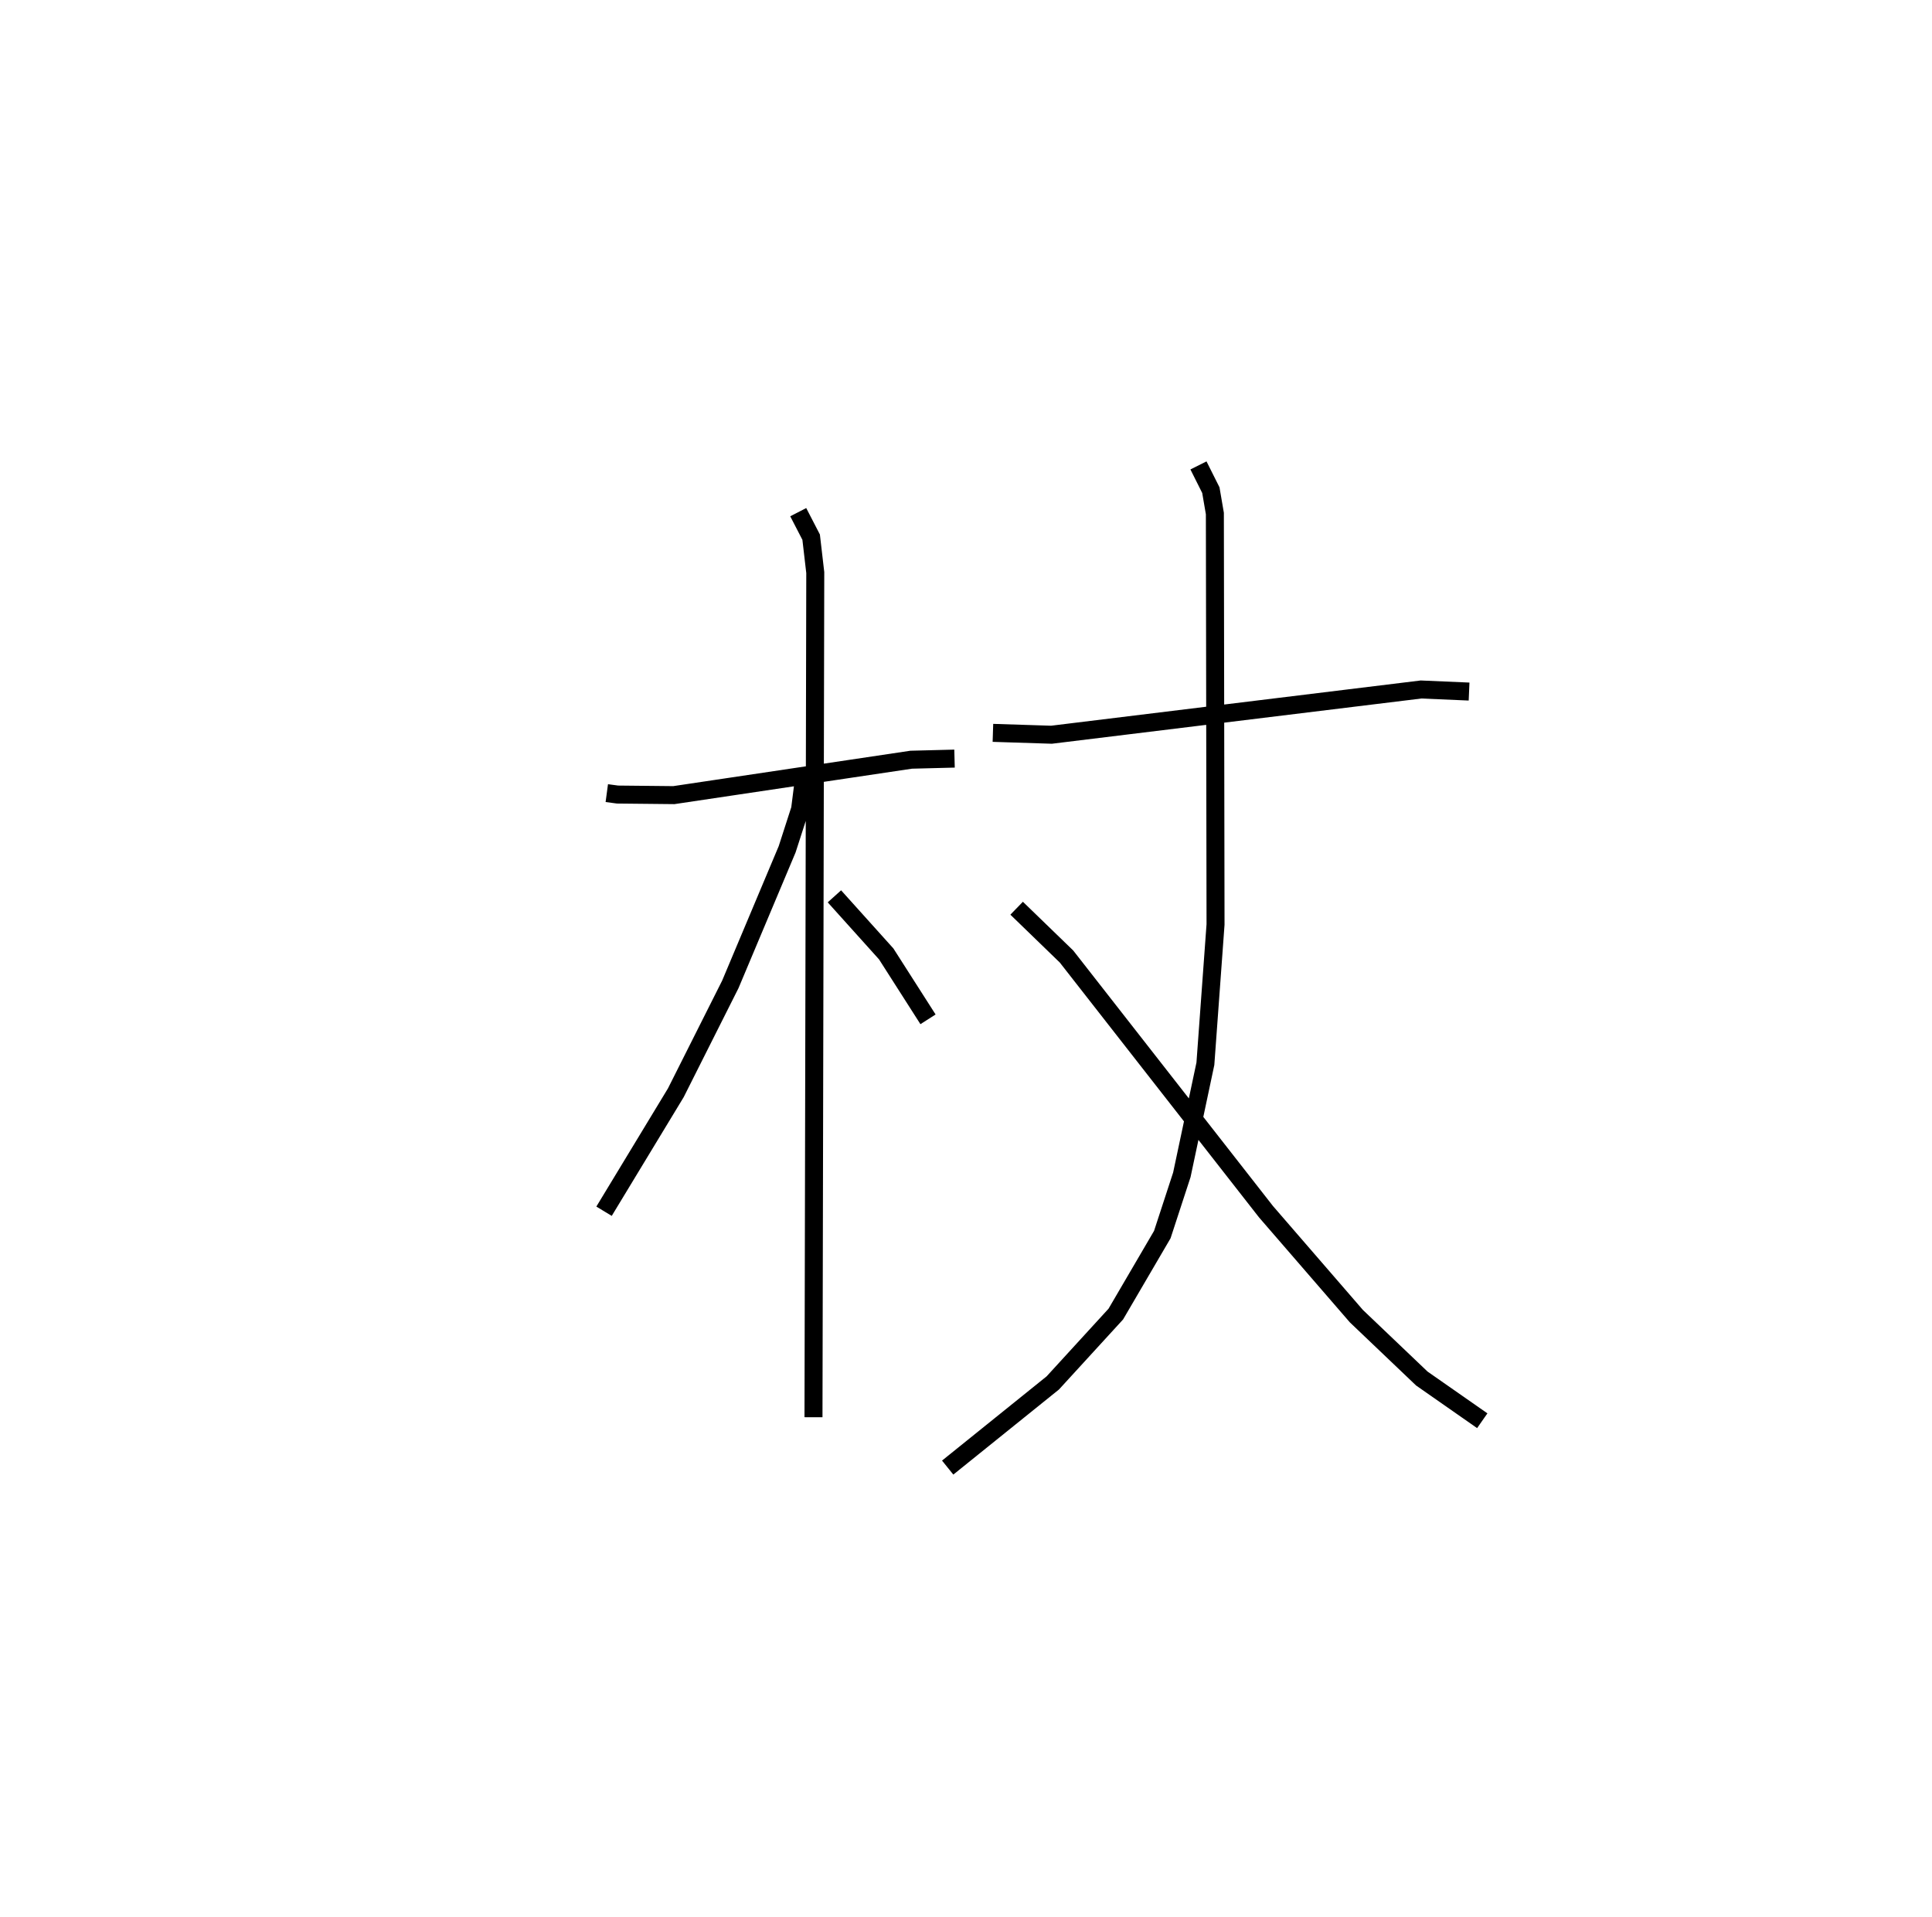 <?xml version="1.0" encoding="utf-8" ?>
<svg baseProfile="full" height="106.591" version="1.1" width="107.391" xmlns="http://www.w3.org/2000/svg" xmlns:ev="http://www.w3.org/2001/xml-events" xmlns:xlink="http://www.w3.org/1999/xlink"><defs /><rect fill="white" height="106.591" width="107.391" x="0" y="0" /><path d="M25,25 m0.0,0.0 m8.729,19.093 l0.598,0.08 3.128,0.032 l13.192,-1.969 2.411,-0.062 m-8.688,-13.7 l0.718,1.389 0.229,1.971 l-0.099,46.956 m-0.529,-35.502 l-0.215,1.696 -0.72,2.231 l-3.158,7.51 -3.03,6.027 l-3.99,6.586 m12.805,-17.507 l2.88,3.202 2.323,3.636 m3.608,-15.926 l3.255,0.104 20.545,-2.515 l2.667,0.115 m-15.042,-12.572 l0.689,1.375 0.223,1.299 l0.037,22.846 -0.564,7.744 l-1.309,6.175 -1.086,3.322 l-2.584,4.419 -3.503,3.828 l-5.843,4.707 m3.833,-31.098 l2.774,2.687 11.088,14.187 l5.024,5.806 3.635,3.466 l3.361,2.347 " fill="none" stroke="black" stroke-width="1" /></svg>